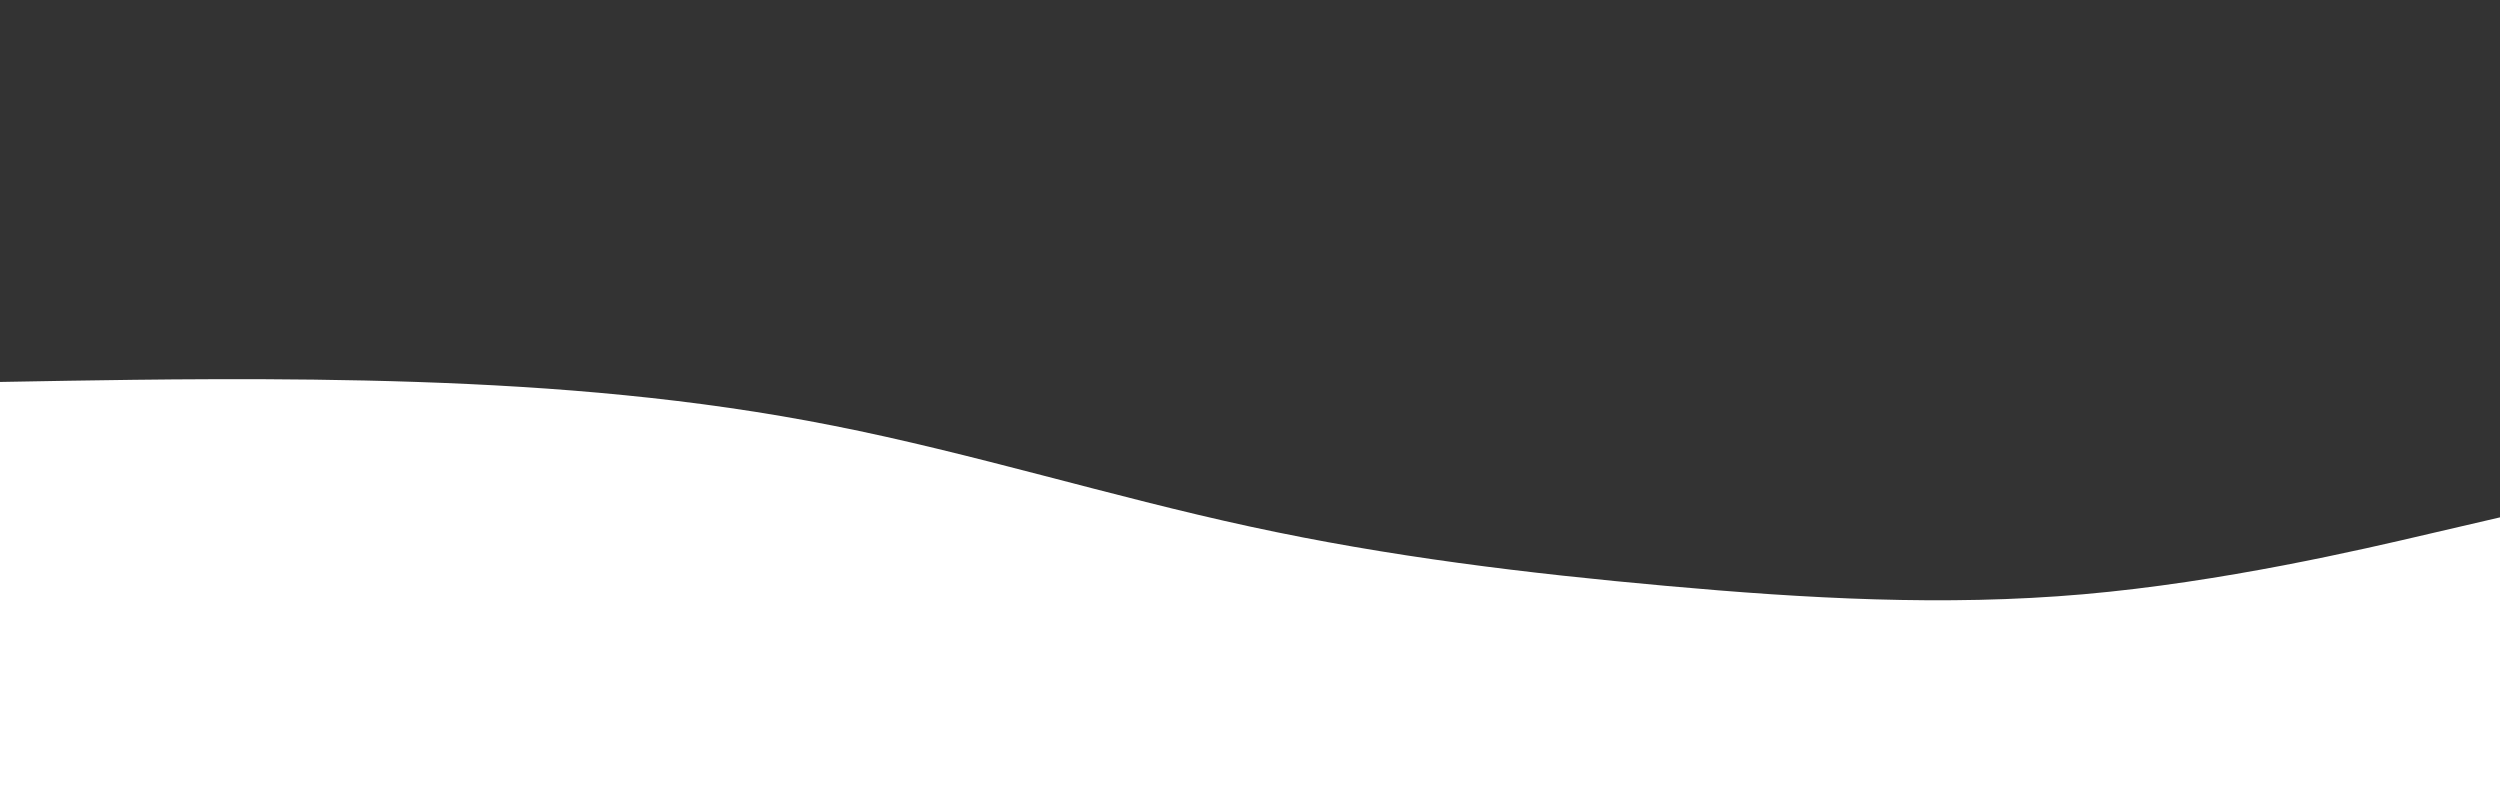 <svg id="visual" viewBox="0 0 1440 466" width="1440" height="466" xmlns="http://www.w3.org/2000/svg" xmlns:xlink="http://www.w3.org/1999/xlink" version="1.1"><rect x="0" y="0" width="1440" height="466" fill="#333333" stroke="none"/><path d="M0 220L40 219.3C80 218.7 160 217.3 240 220C320 222.7 400 229.3 480 245.2C560 261 640 286 720 303.3C800 320.7 880 330.3 960 337.5C1040 344.7 1120 349.3 1200 342.3C1280 335.3 1360 316.7 1400 307.3L1440 298L1440 467L1400 467C1360 467 1280 467 1200 467C1120 467 1040 467 960 467C880 467 800 467 720 467C640 467 560 467 480 467C400 467 320 467 240 467C160 467 80 467 40 467L0 467Z" fill="#FFFFFF" stroke-linecap="round" stroke-linejoin="miter"></path></svg>
